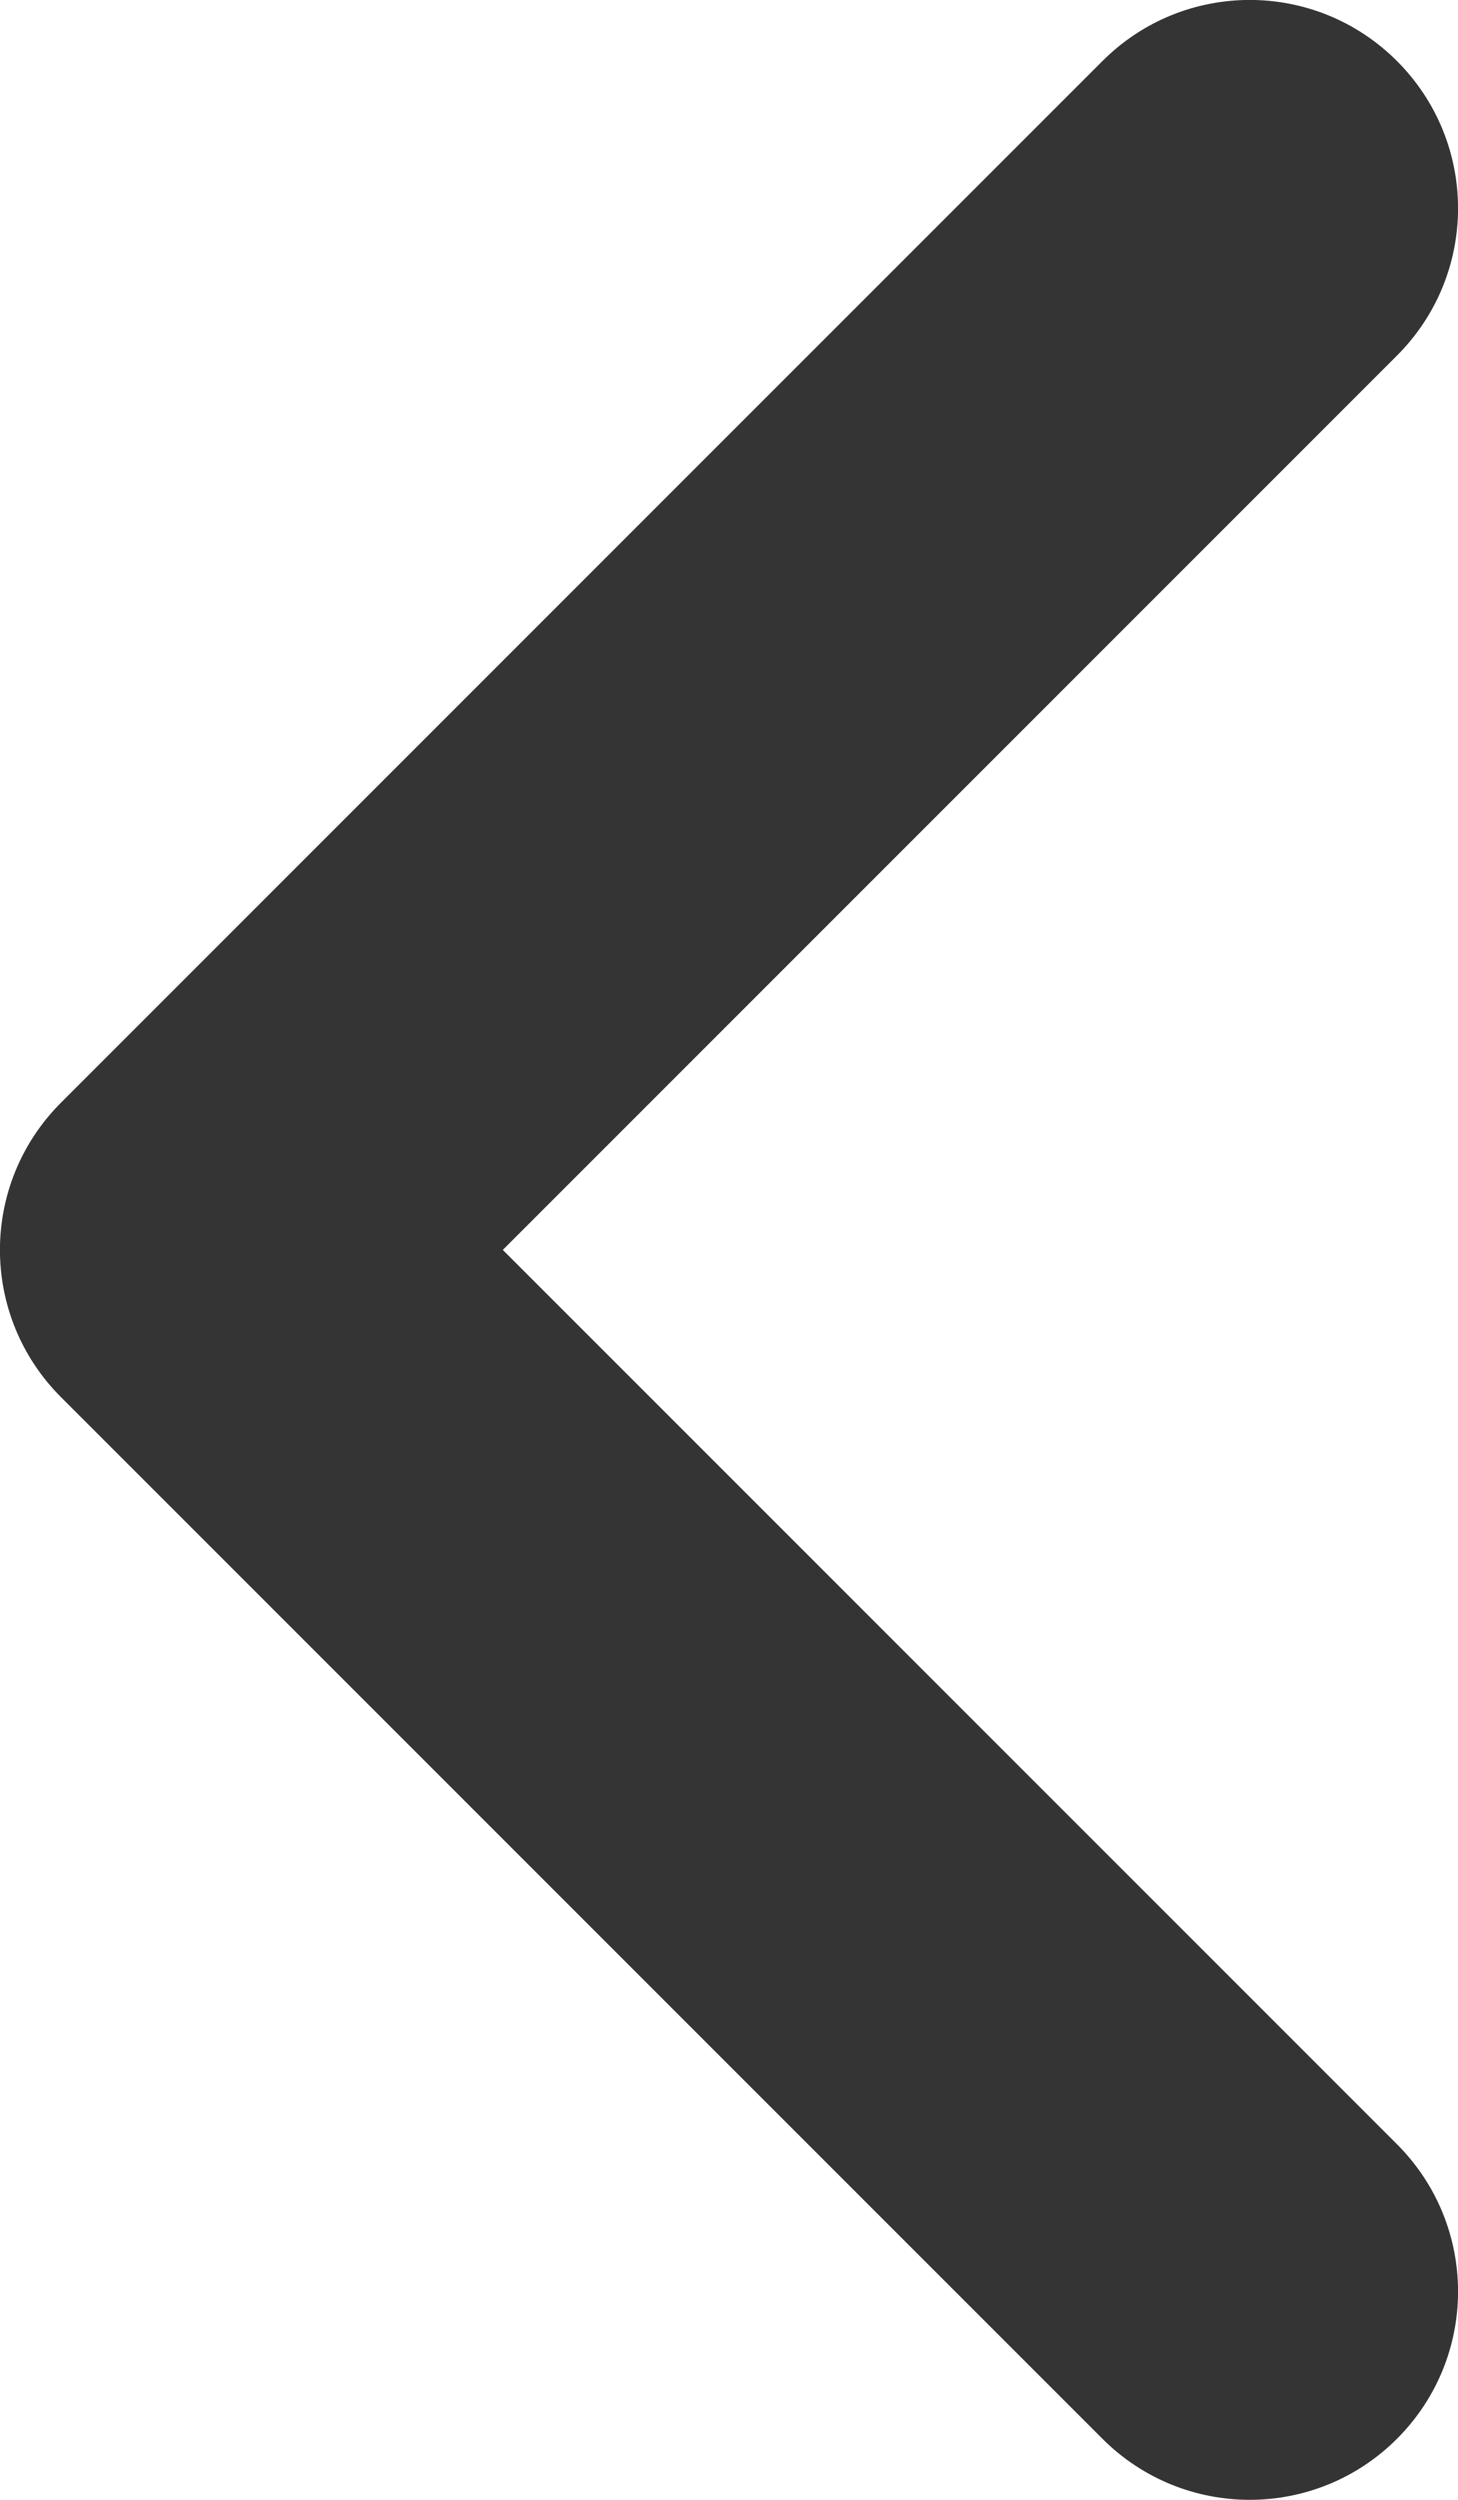 <svg width="7" height="12" viewBox="0 0 7 12" xmlns="http://www.w3.org/2000/svg" xmlns:sketch="http://www.bohemiancoding.com/sketch/ns"><title>Fill 1</title><desc>Created with Sketch.</desc><path d="M6 12c-.256 0-.512-.098-.707-.293l-5-5c-.391-.391-.391-1.023 0-1.414l5-5c.391-.391 1.023-.391 1.414 0s.391 1.023 0 1.414l-4.293 4.293 4.293 4.293c.391.391.391 1.023 0 1.414-.195.195-.451.293-.707.293" sketch:type="MSShapeGroup" fill="#343434"/></svg>